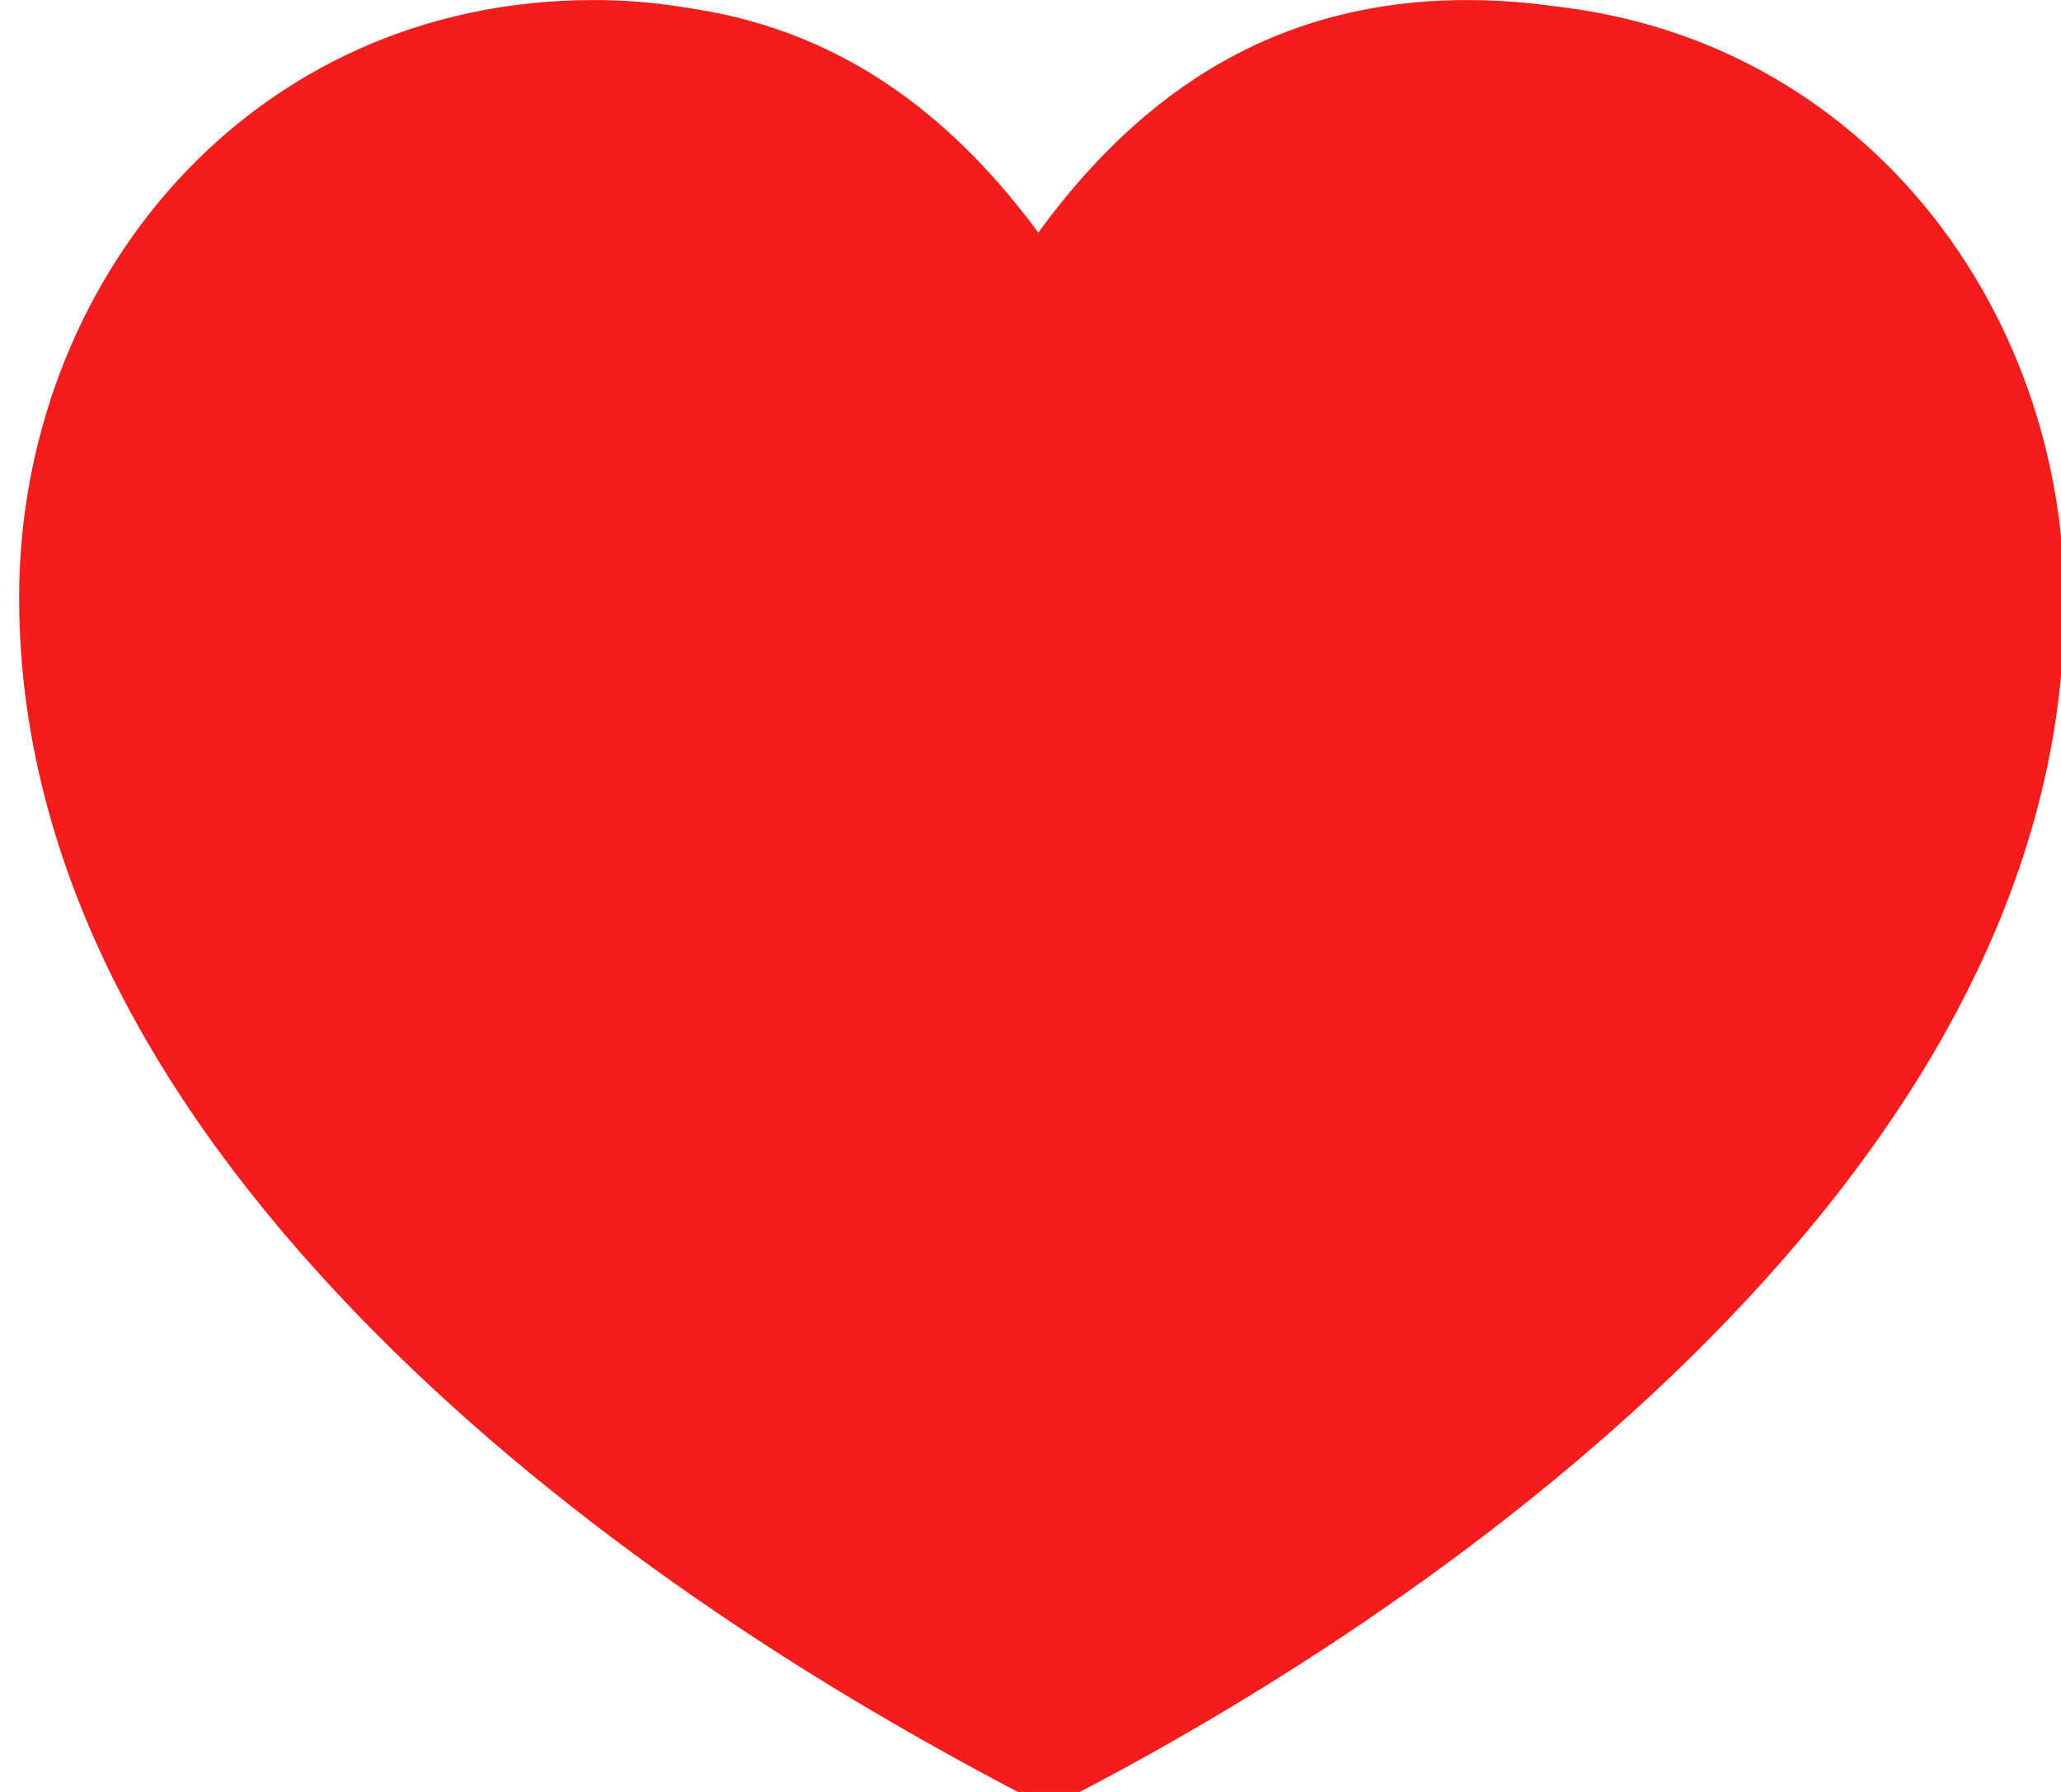 <?xml version="1.0" encoding="UTF-8" standalone="no"?>
<svg
   xmlns:dc="http://purl.org/dc/elements/1.1/"
   xmlns:cc="http://creativecommons.org/ns#"
   xmlns:rdf="http://www.w3.org/1999/02/22-rdf-syntax-ns#"
   xmlns:svg="http://www.w3.org/2000/svg"
   xmlns="http://www.w3.org/2000/svg"
   xmlns:sodipodi="http://sodipodi.sourceforge.net/DTD/sodipodi-0.dtd"
   xmlns:inkscape="http://www.inkscape.org/namespaces/inkscape"
   sodipodi:docname="heart-2.svg"
   inkscape:version="1.0beta2 (a1ff676, 2020-03-31)"
   id="svg8"
   version="1.1"
   viewBox="0 0 12.171 10.583"
   height="40"
   width="46">
  <defs
     id="defs2" />
  <sodipodi:namedview
     inkscape:window-maximized="1"
     inkscape:window-y="-8"
     inkscape:window-x="-8"
     inkscape:window-height="715"
     inkscape:window-width="1366"
     units="px"
     showgrid="false"
     inkscape:document-rotation="0"
     inkscape:current-layer="layer1"
     inkscape:document-units="px"
     inkscape:cy="20"
     inkscape:cx="23"
     inkscape:zoom="12.075"
     inkscape:pageshadow="2"
     inkscape:pageopacity="0.0"
     borderopacity="1.0"
     bordercolor="#666666"
     pagecolor="#ffffff"
     id="base" />
  <g
     id="layer1"
     inkscape:groupmode="layer"
     inkscape:label="Camada 1">
    <g
       transform="matrix(0.069,0,0,0.069,-19.678,-3.59)"
       style="opacity:1;fill:#f51c1c;fill-opacity:1"
       id="g35">
      <path
         sodipodi:nodetypes="csccccssccc"
         inkscape:connector-curvature="0"
         id="path37"
         d="m 337.418,52.254 c -29.606,0 -49.389,24.309 -49.389,51.364 0,25.385 14.416,47.322 32.041,64.639 17.625,17.314 38.661,30.149 53.093,37.596 1.124,0.572 2.456,0.572 3.58,0 14.434,-7.448 35.468,-20.283 53.093,-37.596 17.625,-17.315 32.041,-39.254 32.041,-64.639 0,-27.056 -19.783,-51.364 -49.389,-51.364 -17.453,0 -29.046,8.9 -37.536,20.928 -8.489,-12.029 -20.084,-20.928 -37.536,-20.928 z"
         style="color:#000000;font-style:normal;font-variant:normal;font-weight:normal;font-stretch:normal;font-size:medium;line-height:normal;font-family:sans-serif;font-variant-ligatures:normal;font-variant-position:normal;font-variant-caps:normal;font-variant-numeric:normal;font-variant-alternates:normal;font-variant-east-asian:normal;font-feature-settings:normal;font-variation-settings:normal;text-indent:0;text-align:start;text-decoration:none;text-decoration-line:none;text-decoration-style:solid;text-decoration-color:#000000;letter-spacing:normal;word-spacing:normal;text-transform:none;writing-mode:lr-tb;direction:ltr;text-orientation:mixed;dominant-baseline:auto;baseline-shift:baseline;text-anchor:start;white-space:normal;shape-padding:0;shape-margin:0;inline-size:0;clip-rule:nonzero;display:inline;overflow:visible;visibility:visible;isolation:auto;mix-blend-mode:normal;color-interpolation:sRGB;color-interpolation-filters:linearRGB;solid-color:#000000;solid-opacity:1;vector-effect:none;fill:#f51c1c;fill-opacity:1;fill-rule:nonzero;stroke:none;stroke-width:0.353;stroke-linecap:butt;stroke-linejoin:miter;stroke-miterlimit:4;stroke-dasharray:none;stroke-dashoffset:0;stroke-opacity:1;color-rendering:auto;image-rendering:auto;shape-rendering:auto;text-rendering:auto;enable-background:accumulate;stop-color:#000000;stop-opacity:1" />
    </g>
    <path
       style="fill:#f51c1c;fill-opacity:1;stroke-width:0.024"
       inkscape:connector-curvature="0"
       id="path67"
       d="M 3.506,2.0434335e-6 C 1.472,2.0434335e-6 0.113,1.67 0.113,3.529 c 0,1.744 0.99,3.251 2.202,4.441 1.211,1.19 2.656,2.072 3.648,2.583 0.077,0.039 0.169,0.039 0.246,0 0.992,-0.512 2.437,-1.394 3.648,-2.583 1.211,-1.19 2.202,-2.697 2.202,-4.441 C 12.058,1.67 10.699,2.0434335e-6 8.664,2.0434335e-6 7.465,2.0434335e-6 6.669,0.611 6.085,1.438 5.502,0.611 4.705,2.0434335e-6 3.506,2.0434335e-6 Z m 0,0.543 c 1.163,0 1.8,0.58 2.346,1.493 0.049,0.082 0.138,0.133 0.233,0.133 0.096,0 0.184,-0.05 0.233,-0.133 0.546,-0.913 1.183,-1.493 2.346,-1.493 1.741,0 2.851,1.386 2.851,2.986 0,1.537 -0.887,2.919 -2.04,4.051 -1.111,1.091 -2.438,1.921 -3.389,2.422 C 5.134,9.501 3.807,8.671 2.696,7.58 1.543,6.448 0.656,5.066 0.656,3.529 c 0,-1.601 1.109,-2.986 2.851,-2.986 z" />
  </g>
</svg>
